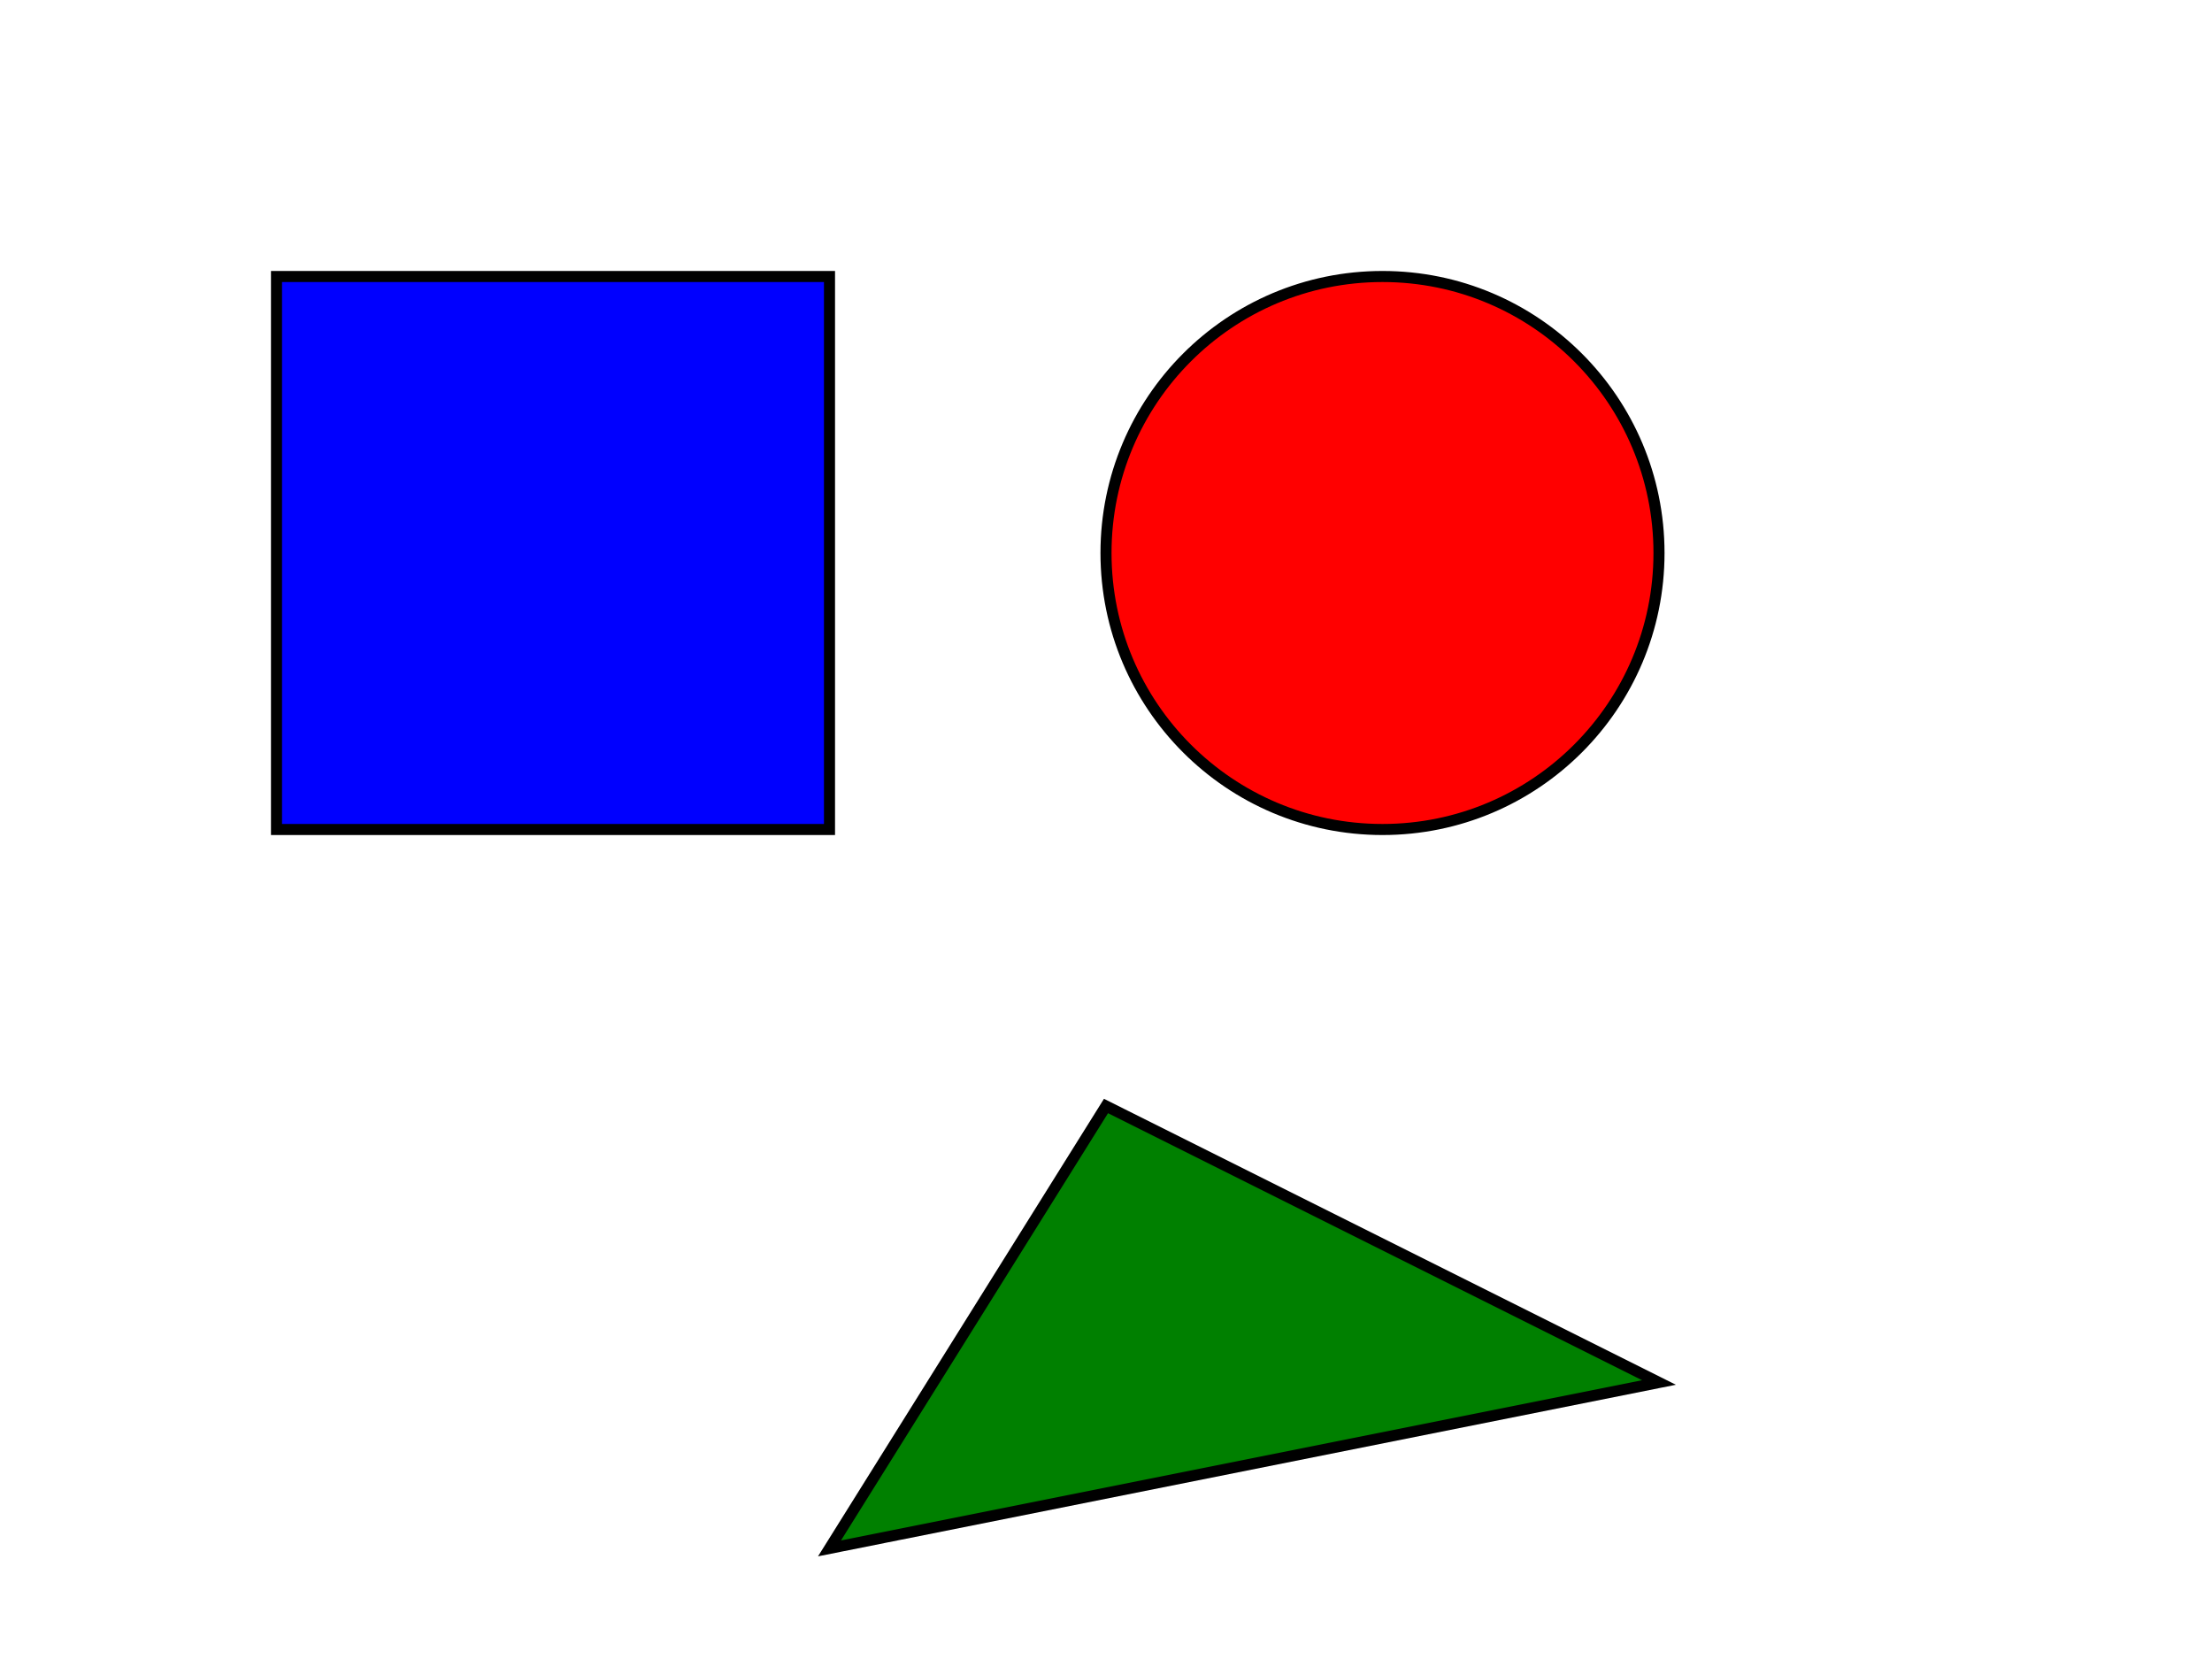 <svg width="400" height="300">
    <!-- 绘制一个矩形 -->
    <rect x="50" y="50" width="100" height="100" fill="blue" stroke="black" stroke-width="2" />
    <!-- 绘制一个圆形 -->
    <circle cx="250" cy="100" r="50" fill="red" stroke="black" stroke-width="2" />
    <!-- 绘制一个三角形 -->
    <polygon points="200,200 300,250 150,280" fill="green" stroke="black" stroke-width="2" />
</svg>
